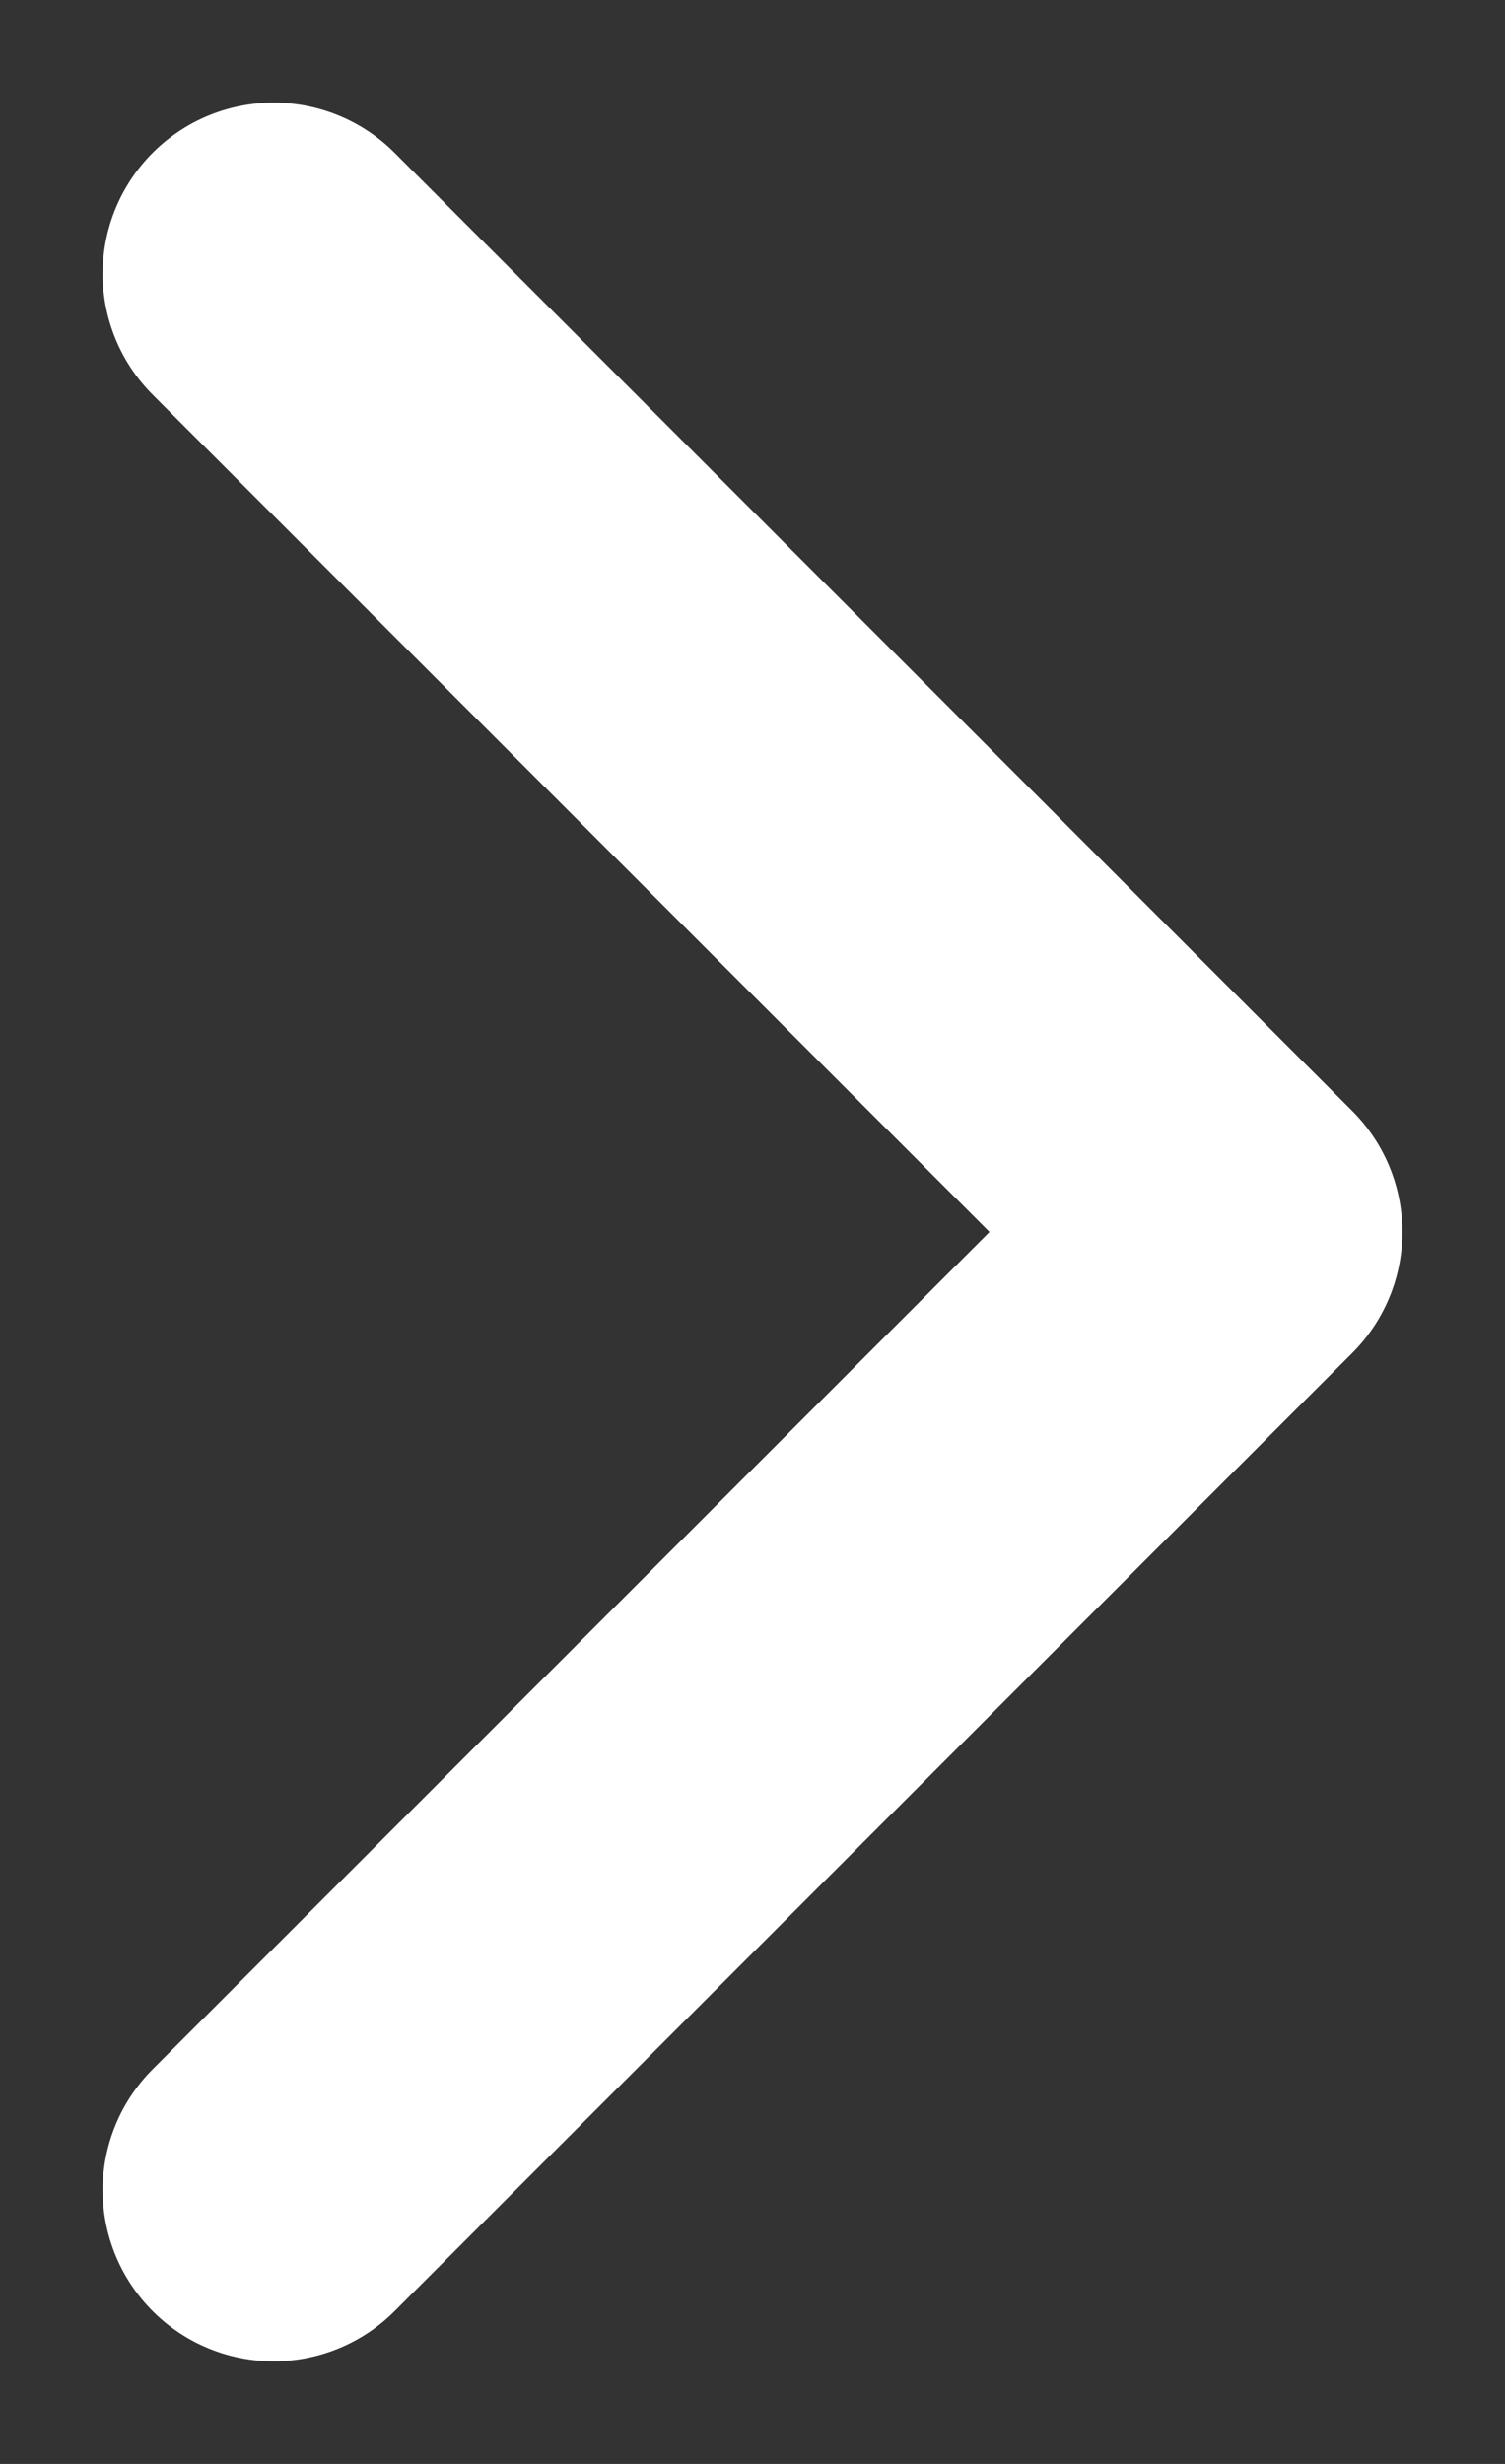 <svg width="11" height="18" viewBox="0 0 11 18" fill="none" xmlns="http://www.w3.org/2000/svg">
<rect x="0" y="0" width="11" height="18" fill="#333333" stroke="none"/>
<path d="M2 2L9 9L2 16" stroke="white" stroke-width="2.5" stroke-miterlimit="10" stroke-linecap="round" stroke-linejoin="round"/>
</svg>
